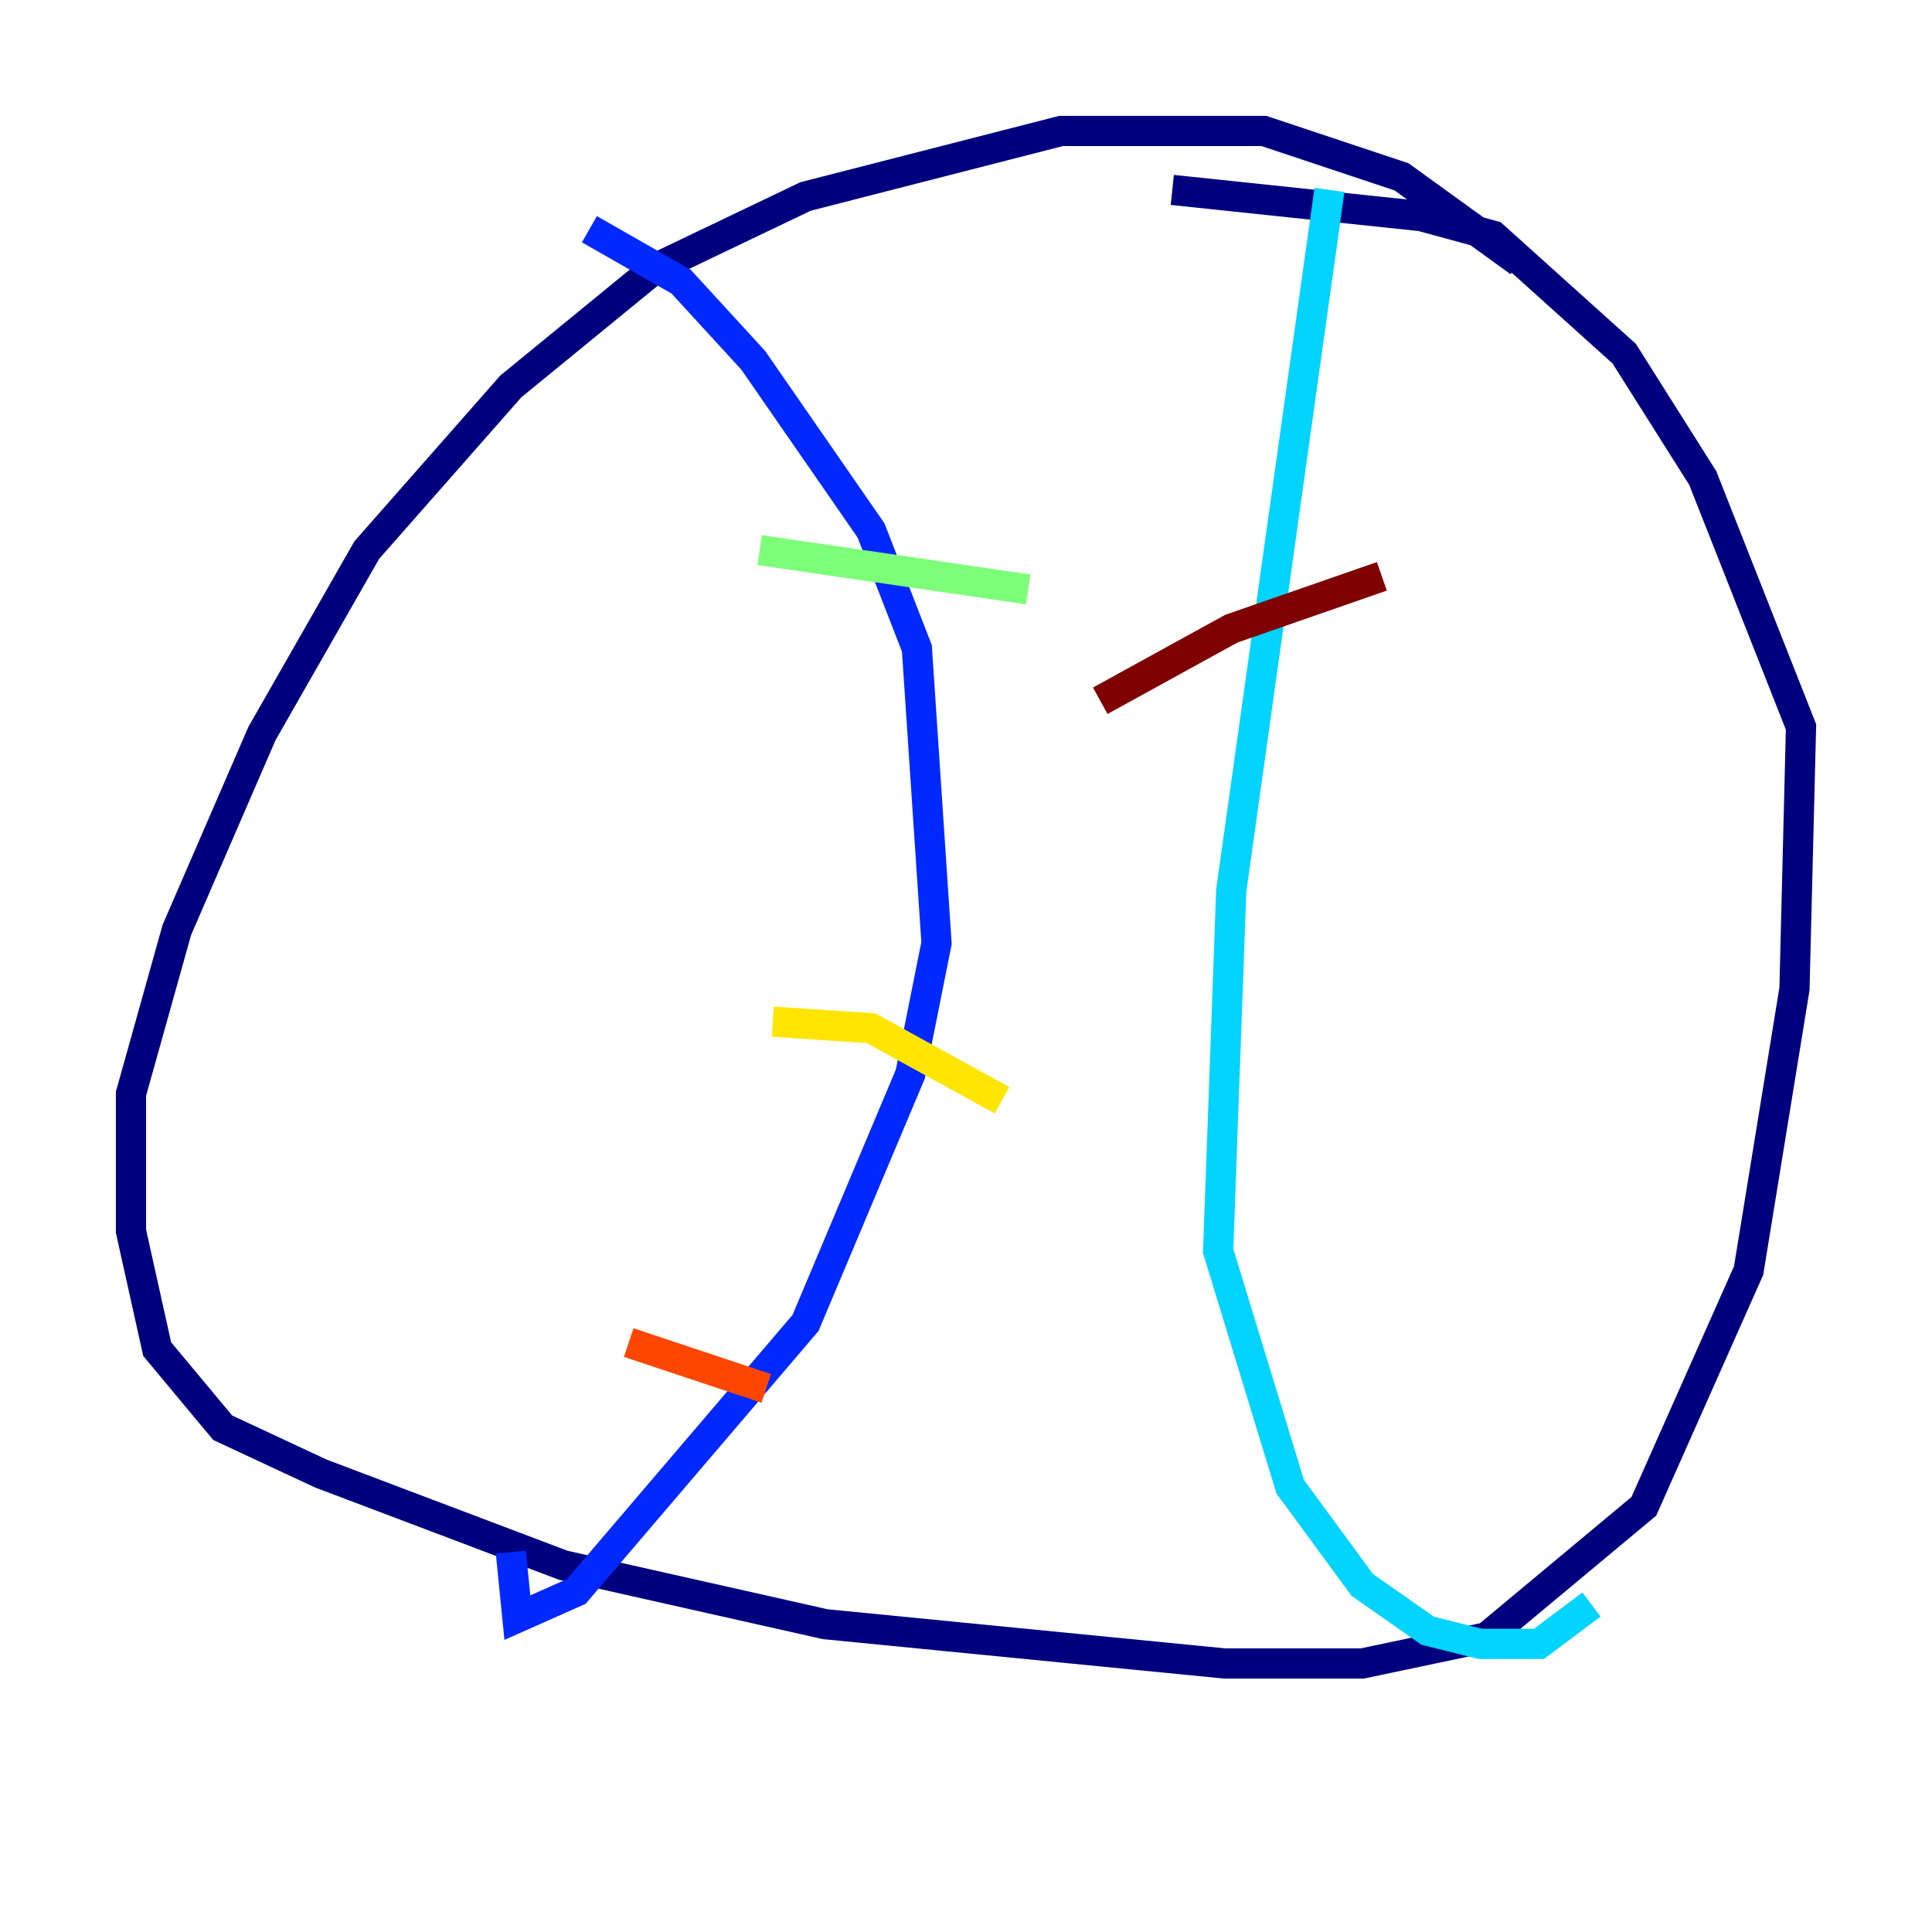 <?xml version="1.0" encoding="utf-8" ?>
<svg baseProfile="tiny" height="128" version="1.2" viewBox="0,0,128,128" width="128" xmlns="http://www.w3.org/2000/svg" xmlns:ev="http://www.w3.org/2001/xml-events" xmlns:xlink="http://www.w3.org/1999/xlink"><defs /><polyline fill="none" points="100.664,17.356 92.854,11.715 83.742,8.678 70.291,8.678 53.37,13.017 43.39,17.79 33.844,25.6 24.298,36.447 17.356,48.597 11.715,61.614 8.678,72.461 8.678,81.573 10.414,89.383 14.752,94.59 21.261,97.627 37.315,103.702 54.671,107.607 81.139,110.21 90.251,110.21 98.495,108.475 108.909,99.797 115.851,84.176 118.888,65.519 119.322,48.163 112.814,31.675 107.607,23.43 98.929,15.62 94.156,14.319 77.668,12.583" stroke="#00007f" stroke-width="2" /><polyline fill="none" points="39.051,15.186 45.125,18.658 49.898,23.864 57.709,35.146 60.746,42.956 62.047,62.481 60.312,71.159 53.37,87.647 38.183,105.437 34.278,107.173 33.844,102.834" stroke="#0028ff" stroke-width="2" /><polyline fill="none" points="88.081,12.583 81.573,59.01 80.705,82.875 85.478,98.495 90.251,105.003 94.59,108.041 98.061,108.909 101.966,108.909 105.437,106.305" stroke="#00d4ff" stroke-width="2" /><polyline fill="none" points="50.332,36.447 68.122,39.051" stroke="#7cff79" stroke-width="2" /><polyline fill="none" points="51.2,67.688 57.709,68.122 66.386,72.895" stroke="#ffe500" stroke-width="2" /><polyline fill="none" points="41.654,88.949 50.766,91.986" stroke="#ff4600" stroke-width="2" /><polyline fill="none" points="72.895,46.427 81.573,41.654 91.552,38.183" stroke="#7f0000" stroke-width="2" /></svg>
